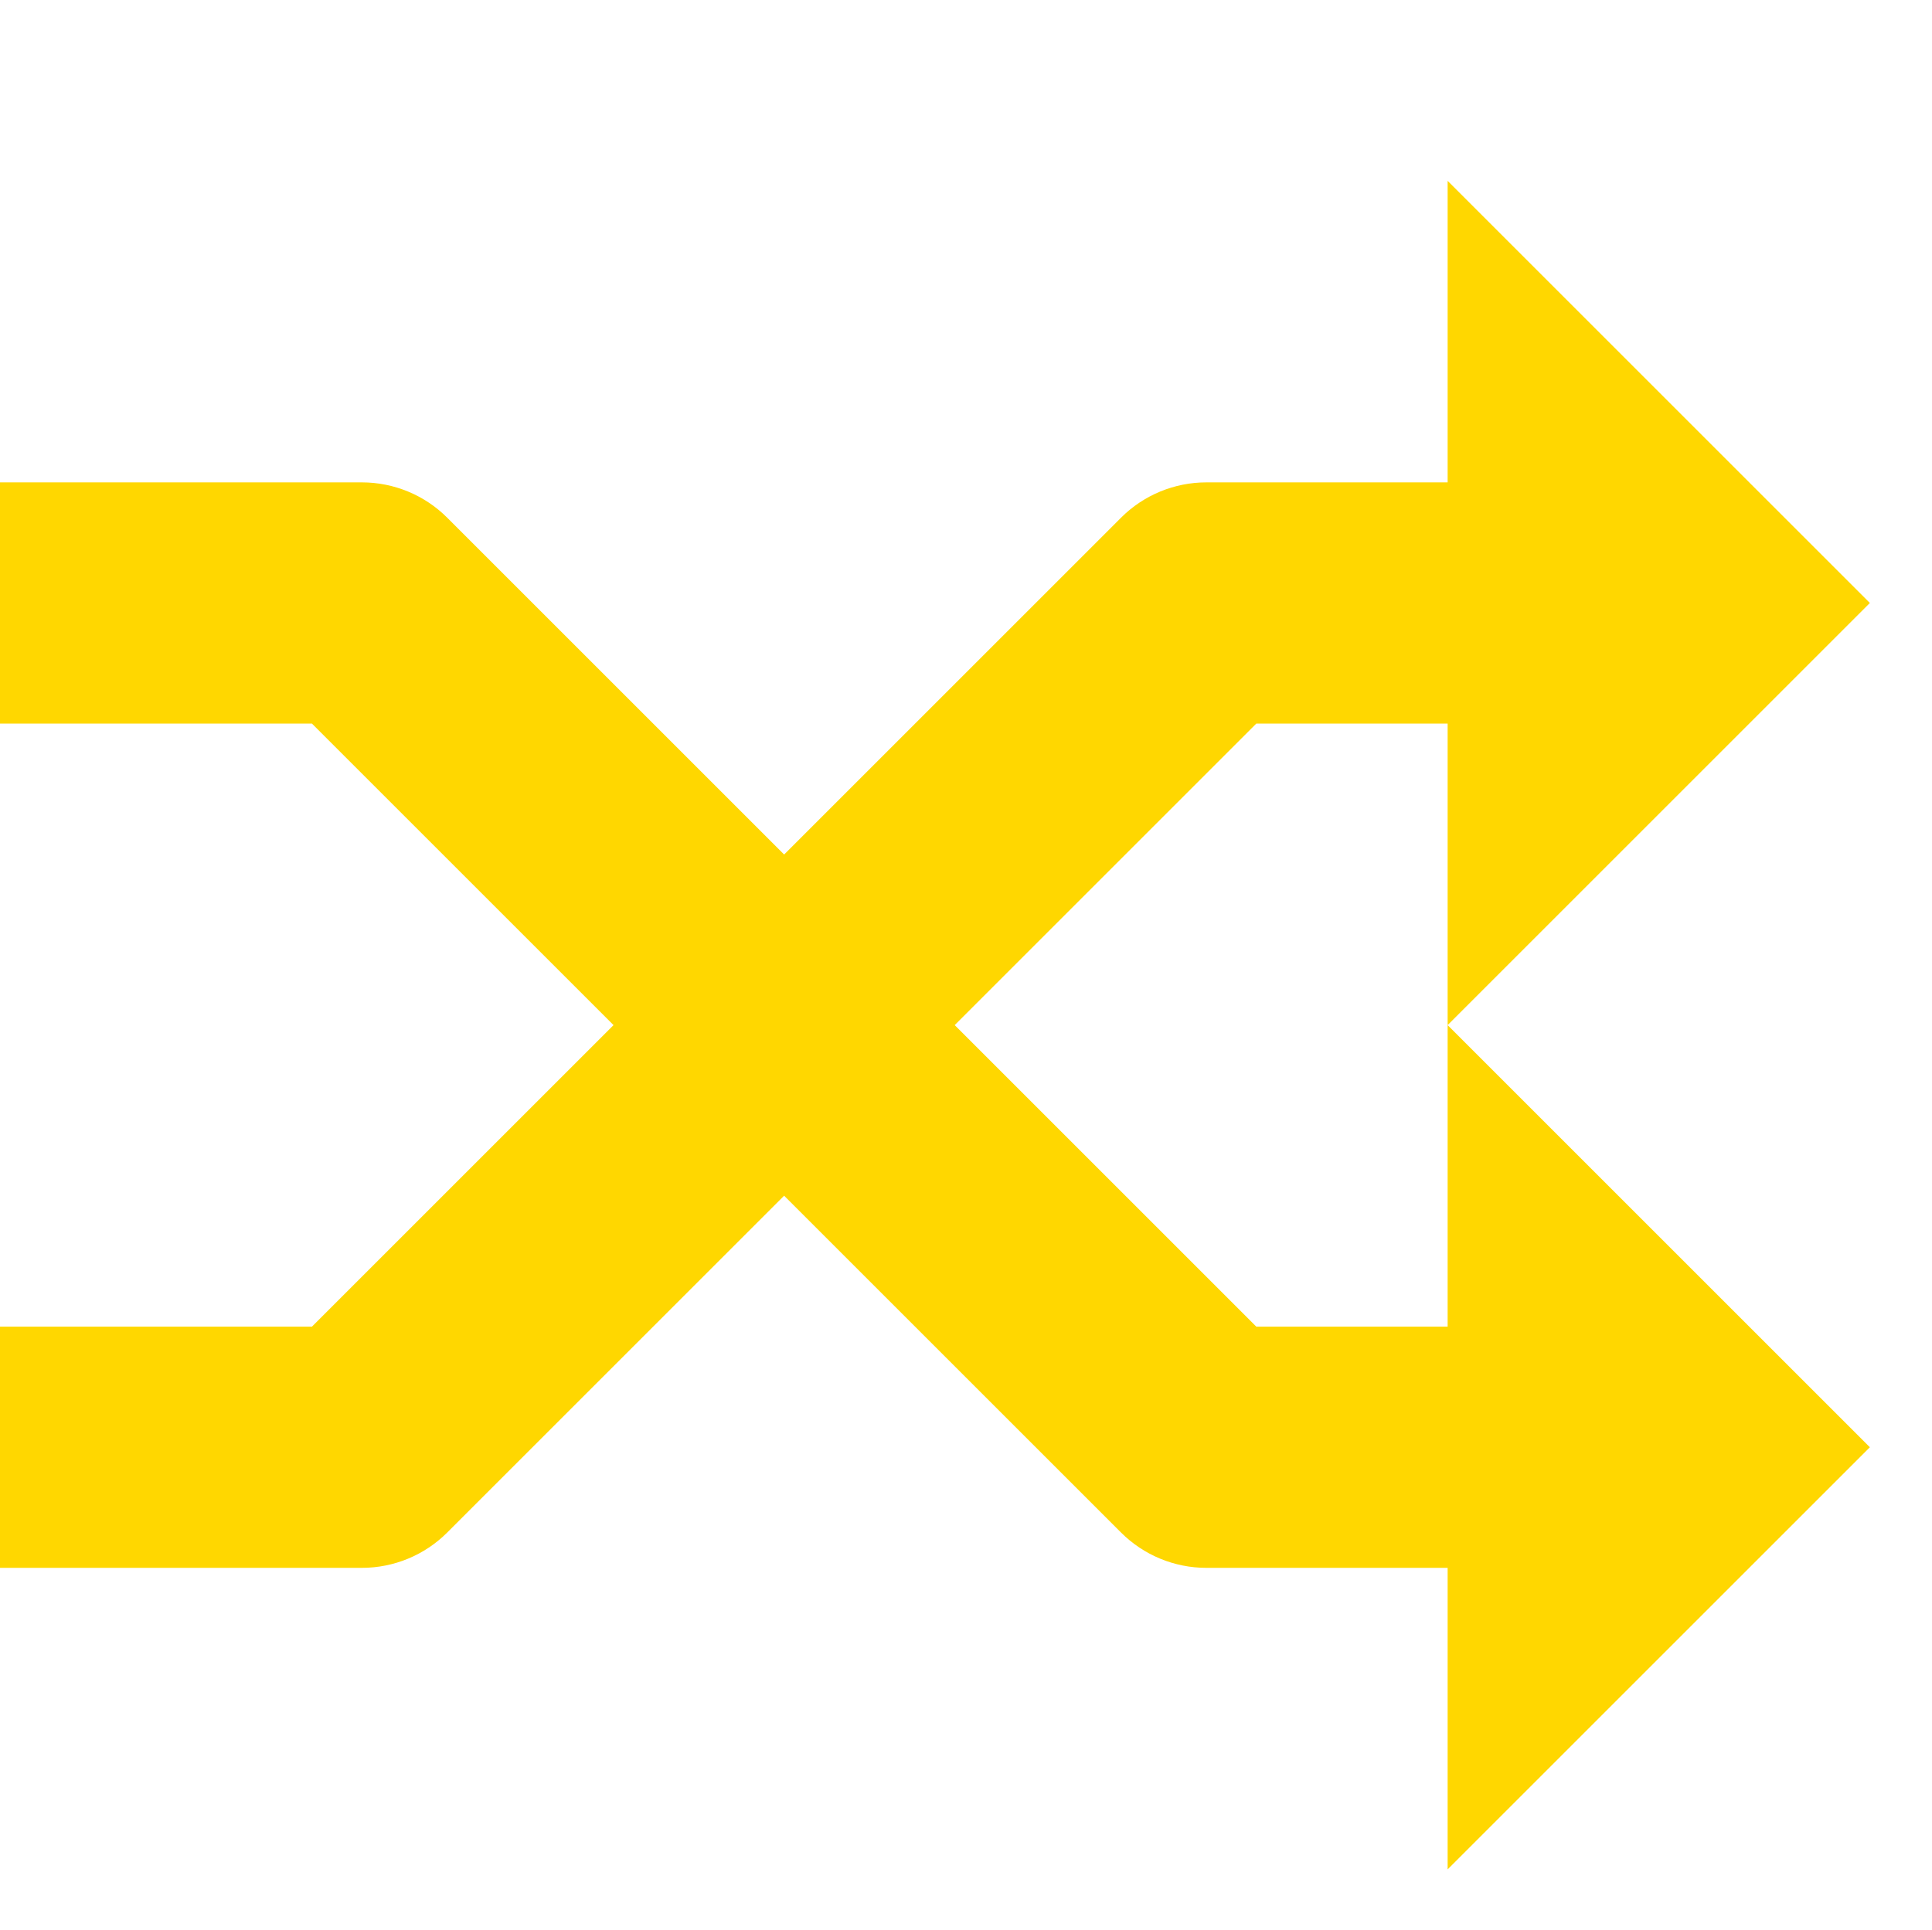 <?xml version="1.0" standalone="no"?><!DOCTYPE svg PUBLIC "-//W3C//DTD SVG 1.1//EN" "http://www.w3.org/Graphics/SVG/1.1/DTD/svg11.dtd"><svg t="1544170998337" class="icon" style="" viewBox="0 0 1025 1024" version="1.1" xmlns="http://www.w3.org/2000/svg" p-id="38111" xmlns:xlink="http://www.w3.org/1999/xlink" width="200.195" height="200"><defs><style type="text/css"></style></defs><path d="M768.02 704l-101.499 0-160.01-160.01 160.01-160.01 101.499 0 0 160.01 224.01-224.01-224.01-224.01 0 160.01-128 0c-16.978 0-33.26 6.738-45.261 18.739l-178.749 178.749-178.749-178.749c-12.001-12.001-28.283-18.739-45.261-18.739l-192 0 0 128 165.499 0 160.01 160.01-160.01 160.01-165.499 0 0 128 192 0c16.978 0 33.26-6.738 45.261-18.739l178.749-178.749 178.749 178.749c12.001 12.001 28.283 18.739 45.261 18.739l128 0 0 160.01 224.01-224.01-224.01-224.01 0 160.01z" p-id="38112" fill="#FFD700"></path></svg>